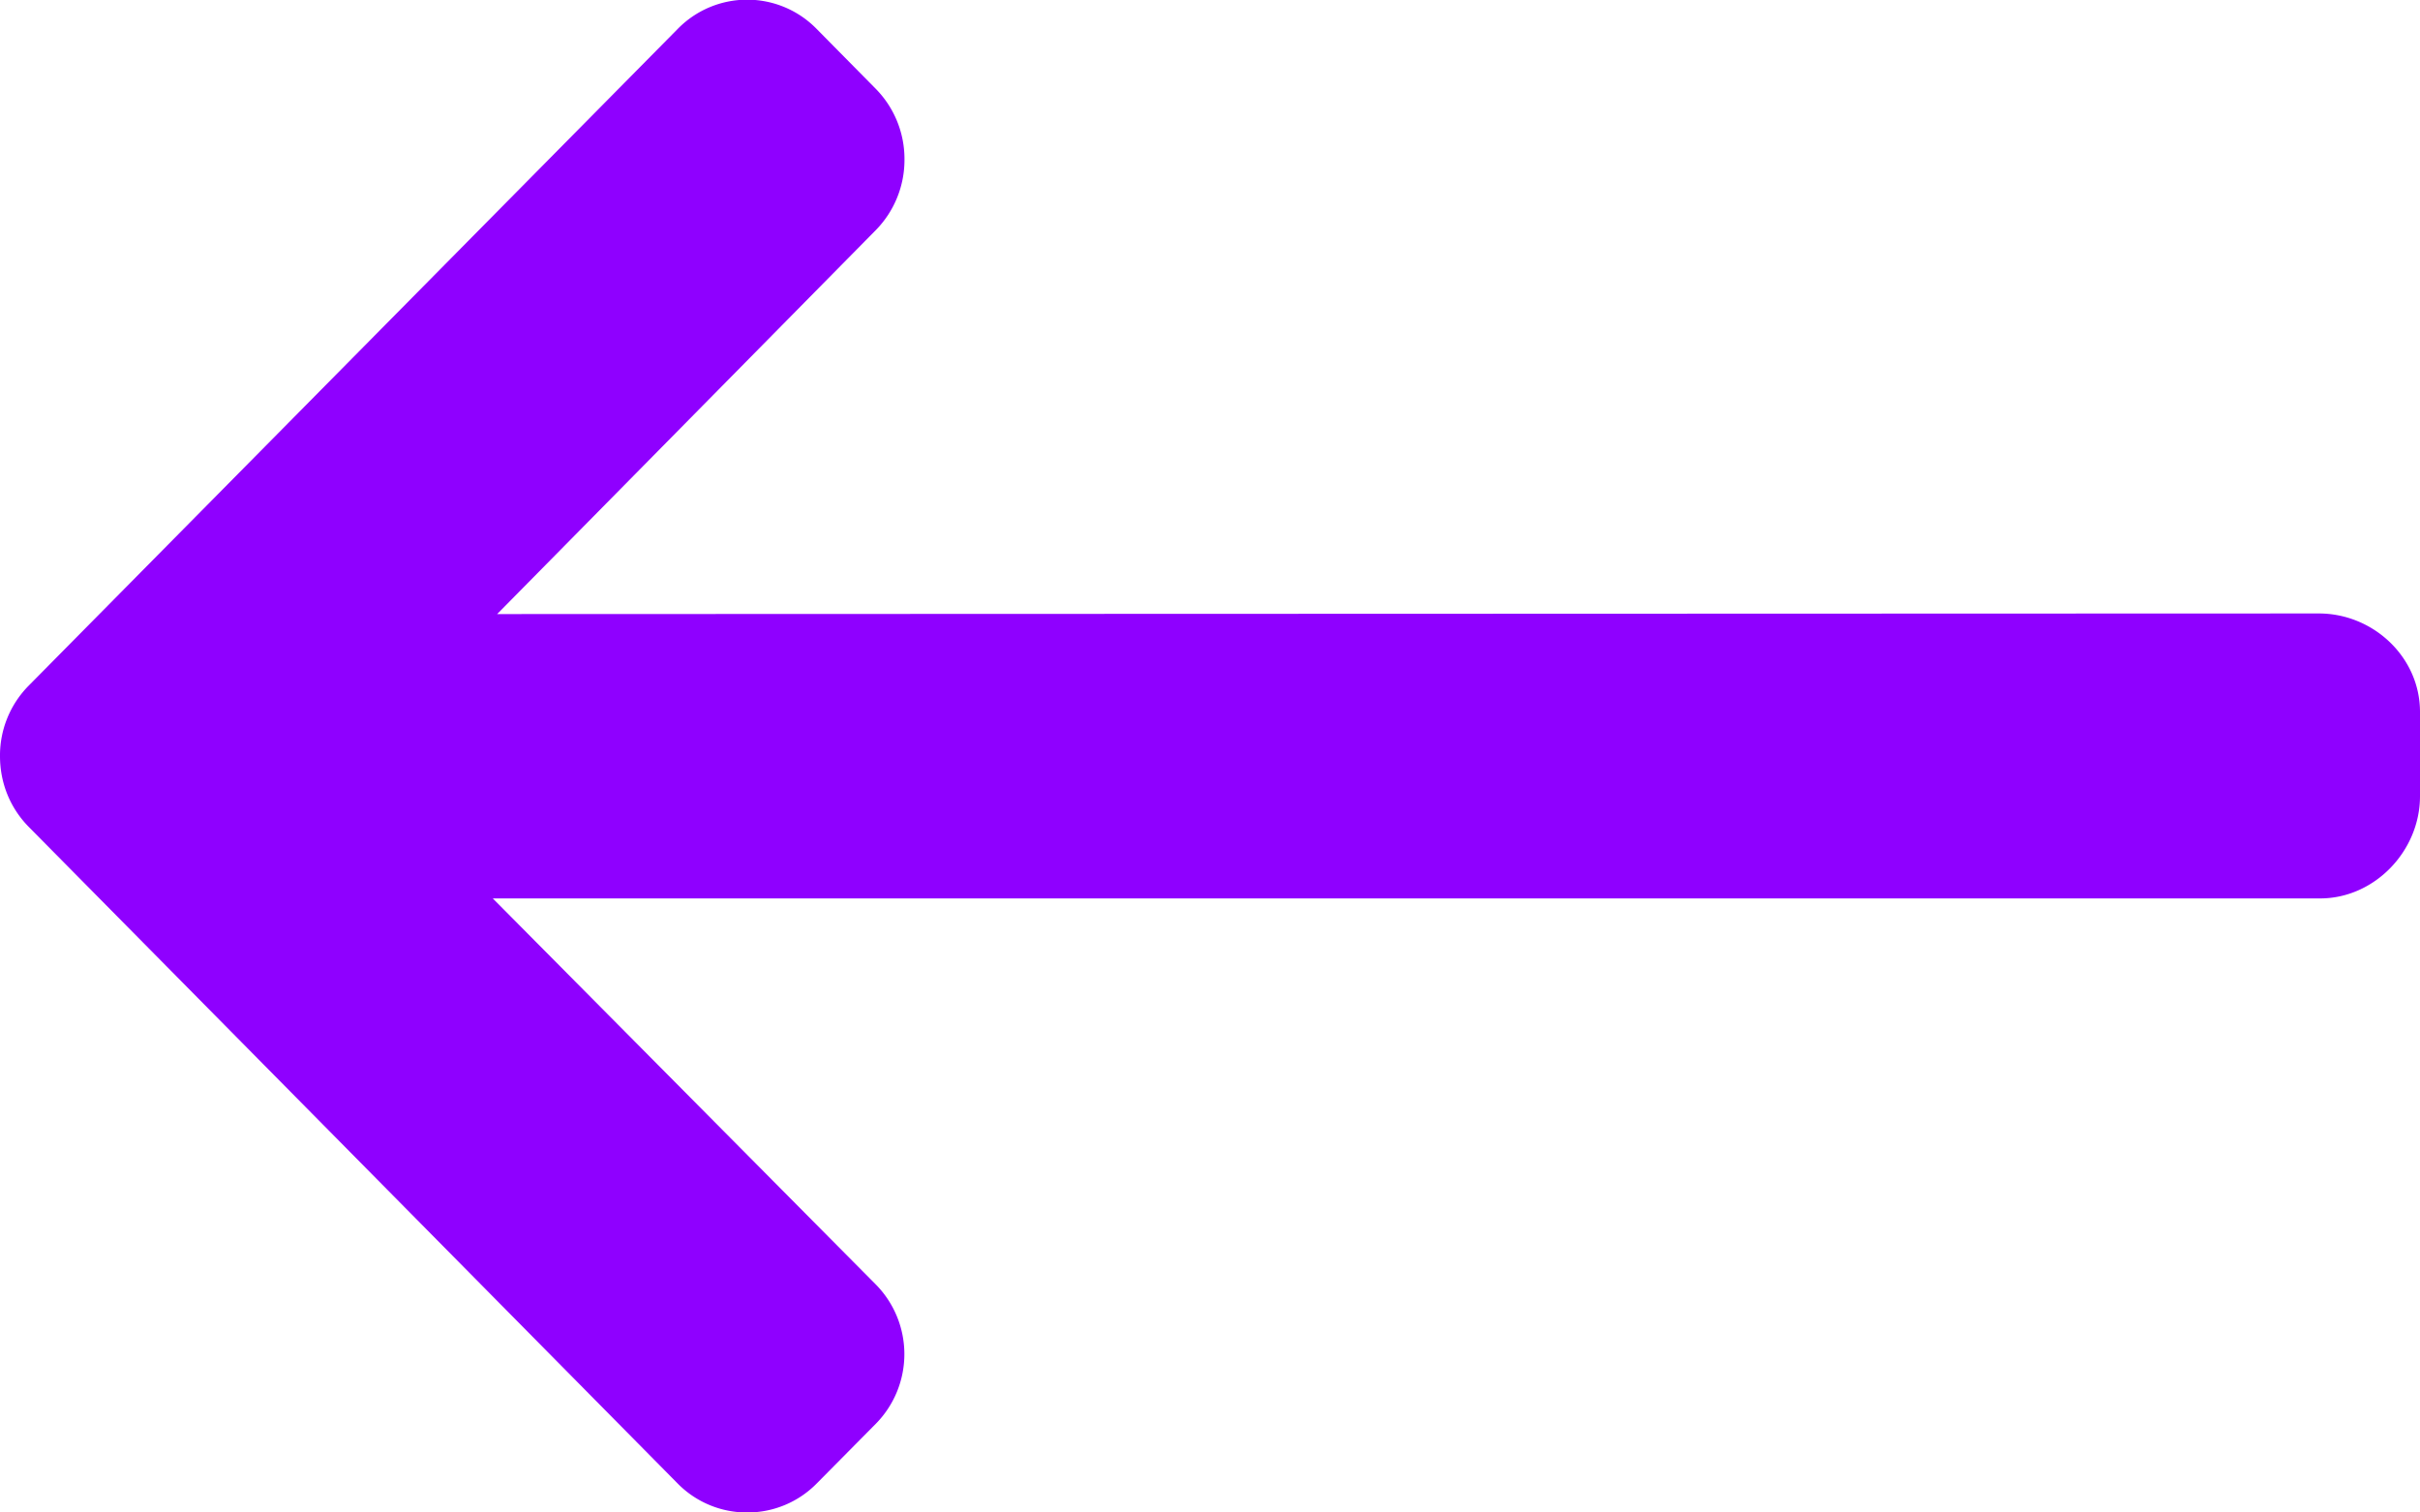 <svg xmlns="http://www.w3.org/2000/svg" width="16" height="10" viewBox="0 0 16 10">
    <path fill="#8F00FF" fill-rule="nonzero" d="M15.331 4.056L3.287 4.06 5.79 1.522a.663.663 0 0 0 .19-.468.661.661 0 0 0-.19-.467L5.4.192a.642.642 0 0 0-.92 0L.19 4.533a.656.656 0 0 0-.19.466c0 .178.067.343.19.468l4.29 4.341a.642.642 0 0 0 .46.192.642.642 0 0 0 .46-.192l.39-.394a.656.656 0 0 0 0-.922L3.258 5.94H15.34c.359 0 .66-.313.66-.676v-.557c0-.363-.31-.651-.669-.651z"/>
</svg>
